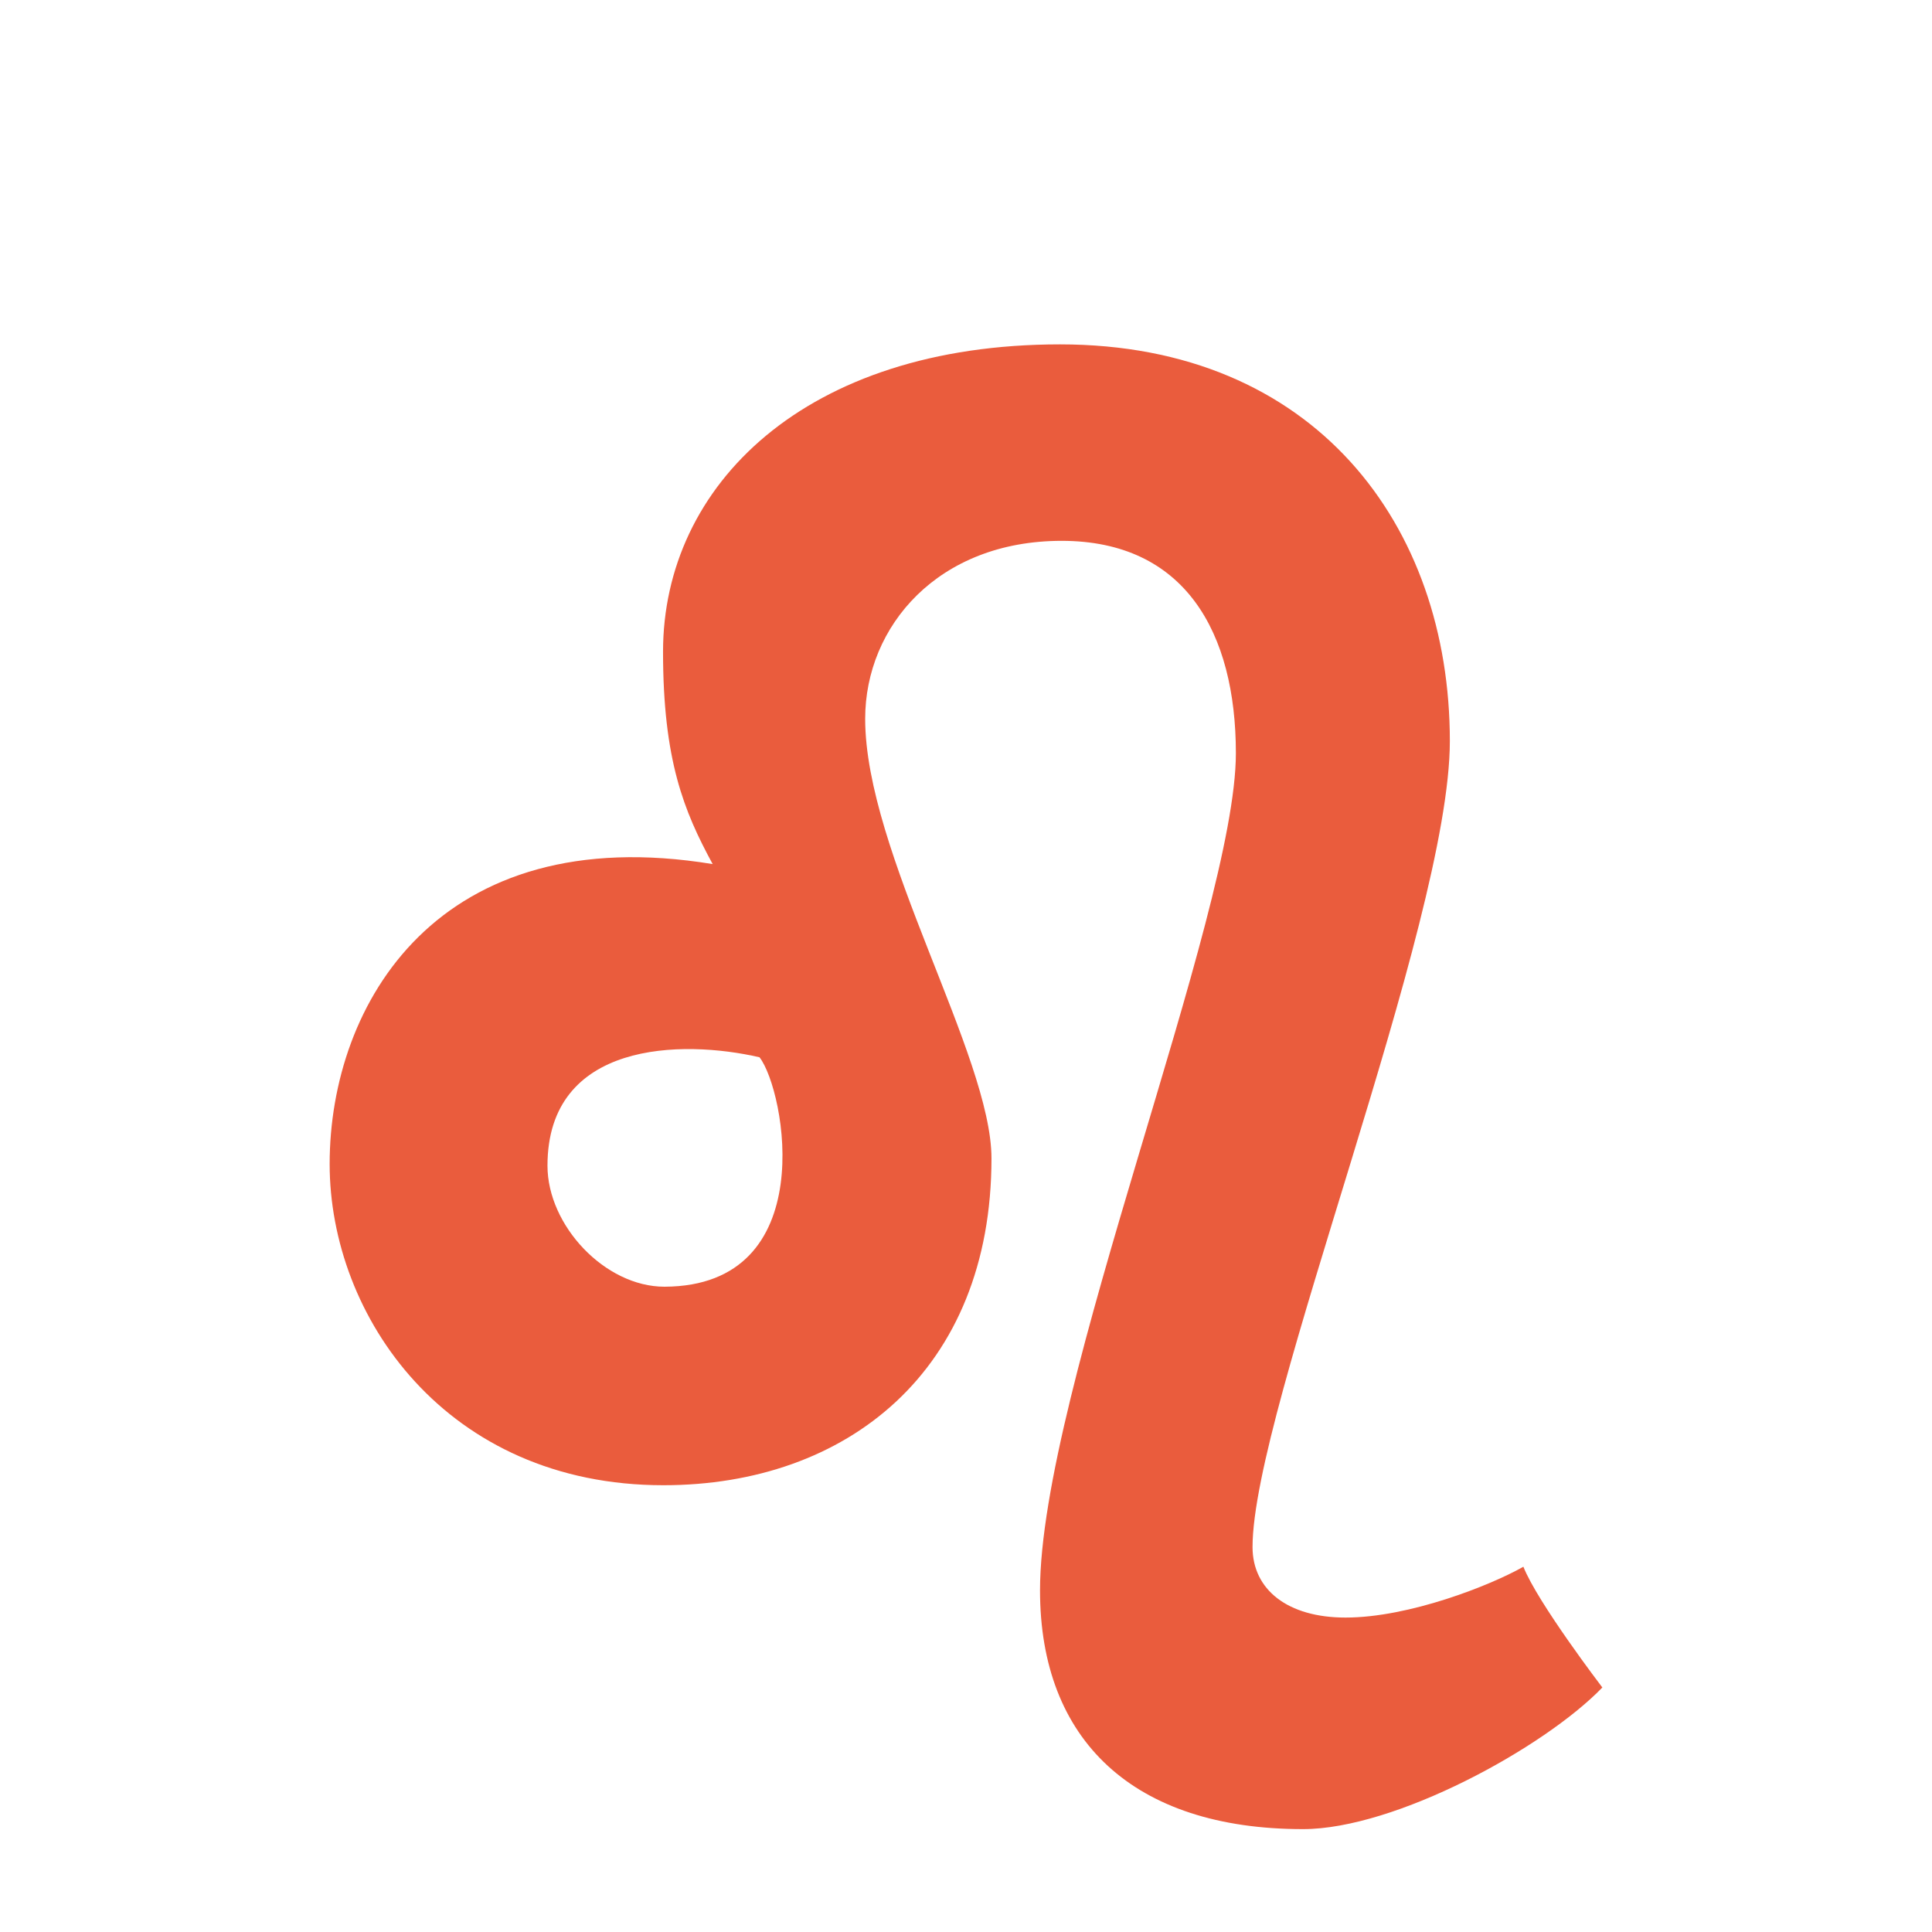 <svg width="16" height="16" viewBox="0 0 16 16" fill="none" xmlns="http://www.w3.org/2000/svg">
<path fill-rule="evenodd" clip-rule="evenodd" d="M10.791 15.148C9.385 15.148 8.613 14.411 8.613 13.171C8.613 11.519 10.235 7.571 10.235 6.238C10.235 5.239 9.814 4.479 8.792 4.479C7.77 4.479 7.165 5.185 7.165 5.953C7.165 7.054 8.211 8.745 8.211 9.593C8.211 11.352 7.014 12.3 5.494 12.3C3.695 12.3 2.73 10.9 2.73 9.64C2.73 8.308 3.634 6.783 5.902 7.156C5.663 6.716 5.491 6.294 5.491 5.397C5.491 4.019 6.67 2.852 8.779 2.852C10.889 2.852 12.007 4.351 12.007 6.137C12.007 7.647 10.373 11.673 10.373 12.812C10.373 13.165 10.664 13.396 11.143 13.396C11.669 13.396 12.343 13.13 12.616 12.975C12.733 13.272 13.27 13.975 13.27 13.975C12.785 14.477 11.553 15.148 10.791 15.148ZM6.29 8.756C5.647 8.607 4.534 8.622 4.534 9.654C4.534 10.149 5.01 10.656 5.503 10.656C6.805 10.651 6.503 9.03 6.29 8.756Z" fill="#EA5C3D"/>
</svg>
